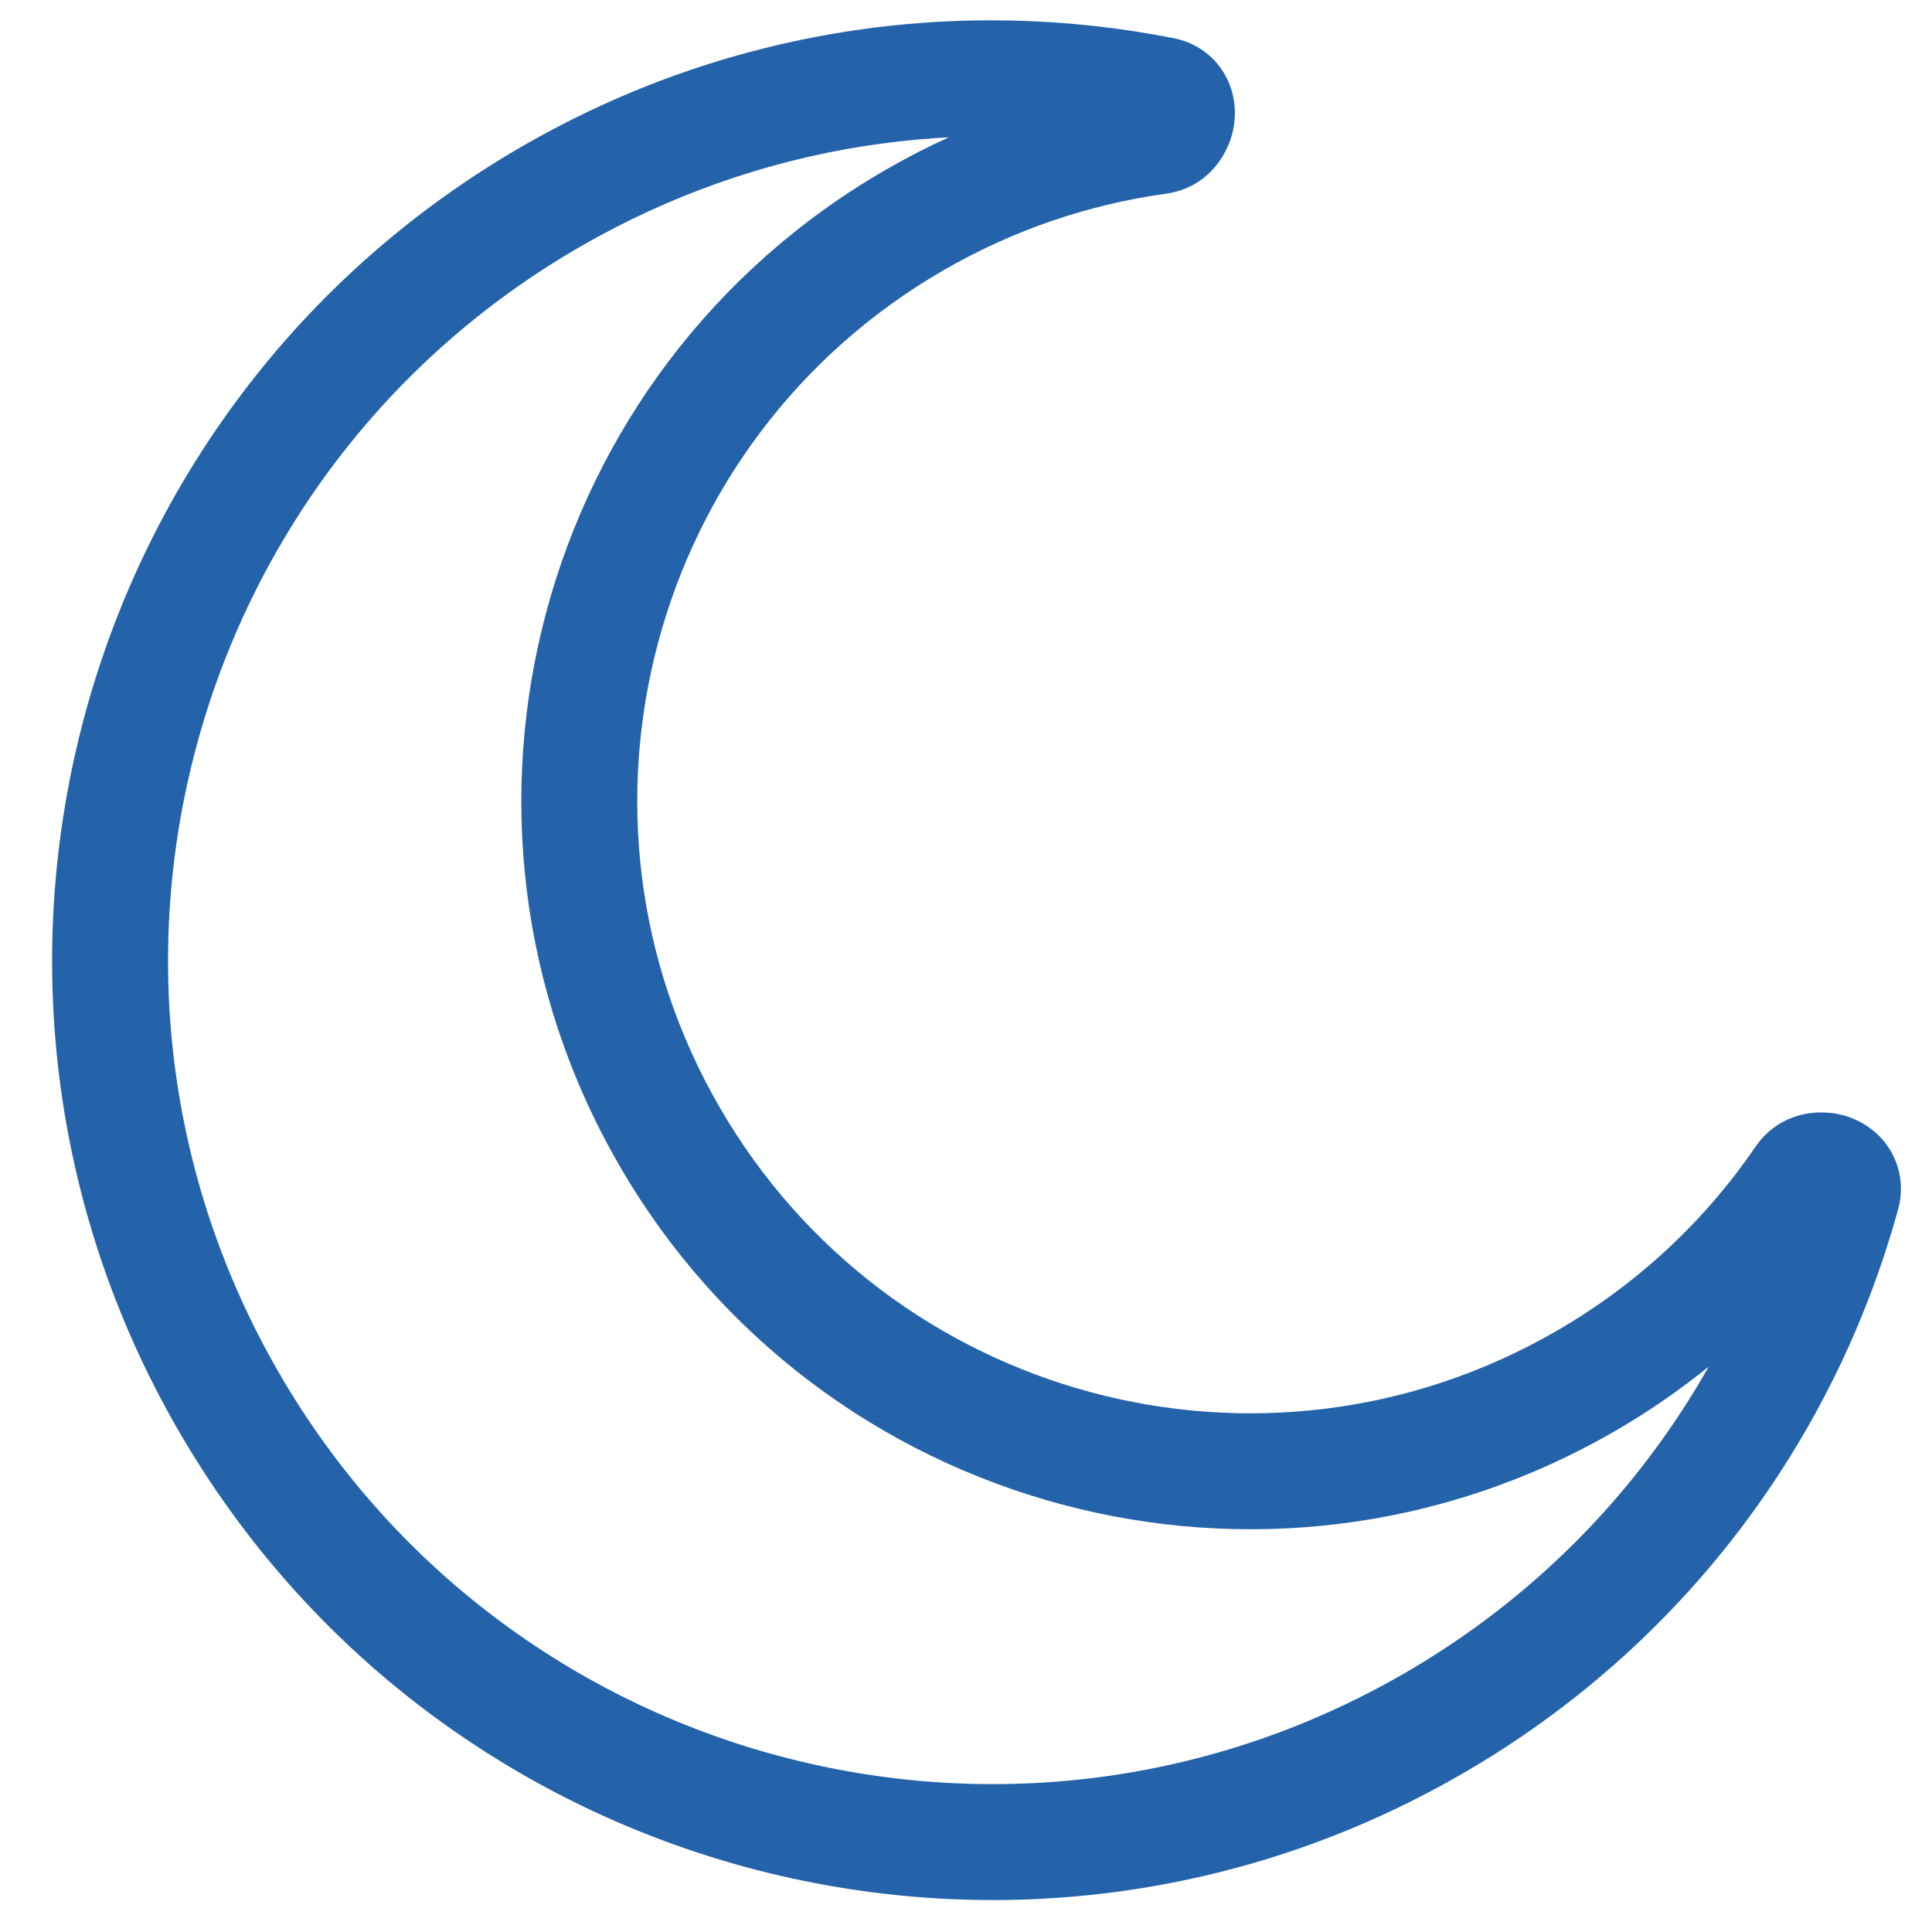 <svg width="100" height="100" viewBox="0 0 100 100" fill="none" xmlns="http://www.w3.org/2000/svg">
<g clip-path="url(#clip0_31_2)">
<mask id="path-1-outside-1_31_2" maskUnits="userSpaceOnUse" x="-15.098" y="-10.104" width="121.746" height="126.87" fill="black">
<rect fill="white" x="-15.098" y="-10.104" width="121.746" height="126.87"/>
<path fill-rule="evenodd" clip-rule="evenodd" d="M60.178 4.921C61.313 5.146 61.076 6.899 59.93 7.057C55.617 7.653 51.345 9.076 47.342 11.387C30.742 20.971 25.055 42.196 34.639 58.795C44.222 75.395 65.448 81.082 82.047 71.499C86.698 68.813 90.493 65.213 93.335 61.057C93.988 60.102 95.661 60.672 95.355 61.788C92.287 72.959 84.99 82.974 74.165 89.224C52.336 101.827 24.423 94.348 11.82 72.519C-0.783 50.69 6.696 22.777 28.525 10.174C38.487 4.422 49.715 2.853 60.178 4.921Z"/>
</mask>
<path d="M93.335 61.057L90.859 59.364L93.335 61.057ZM95.355 61.788L98.248 62.583L95.355 61.788ZM60.178 4.921L60.759 1.978L60.178 4.921ZM48.842 13.985C52.503 11.871 56.405 10.573 60.34 10.029L59.519 4.085C54.829 4.733 50.186 6.281 45.842 8.789L48.842 13.985ZM37.237 57.295C28.482 42.131 33.677 22.74 48.842 13.985L45.842 8.789C27.808 19.201 21.628 42.261 32.041 60.295L37.237 57.295ZM80.547 68.9C65.382 77.656 45.992 72.46 37.237 57.295L32.041 60.295C42.453 78.33 65.513 84.509 83.547 74.097L80.547 68.9ZM90.859 59.364C88.265 63.157 84.801 66.444 80.547 68.9L83.547 74.097C88.596 71.182 92.721 67.269 95.811 62.751L90.859 59.364ZM92.462 60.994C89.594 71.435 82.779 80.787 72.665 86.626L75.665 91.822C87.201 85.162 94.979 74.484 98.248 62.583L92.462 60.994ZM72.665 86.626C52.271 98.401 26.193 91.413 14.418 71.019L9.222 74.019C22.653 97.283 52.401 105.254 75.665 91.822L72.665 86.626ZM14.418 71.019C2.643 50.624 9.631 24.546 30.025 12.772L27.025 7.576C3.761 21.007 -4.21 50.755 9.222 74.019L14.418 71.019ZM30.025 12.772C39.334 7.397 49.819 5.932 59.596 7.864L60.759 1.978C49.611 -0.225 37.64 1.447 27.025 7.576L30.025 12.772ZM95.811 62.751C95.203 63.641 94.222 63.657 93.707 63.475C93.417 63.373 93.023 63.142 92.727 62.675C92.391 62.147 92.318 61.518 92.462 60.994L98.248 62.583C98.545 61.501 98.377 60.382 97.794 59.462C97.25 58.605 96.454 58.082 95.702 57.817C94.264 57.31 92.121 57.518 90.859 59.364L95.811 62.751ZM60.34 10.029C62.556 9.722 63.698 7.896 63.886 6.385C63.985 5.594 63.873 4.649 63.349 3.779C62.787 2.846 61.861 2.196 60.759 1.978L59.596 7.864C59.062 7.759 58.532 7.412 58.209 6.876C57.924 6.403 57.894 5.947 57.932 5.643C57.999 5.103 58.45 4.233 59.519 4.085L60.34 10.029Z" fill="#2463AA" mask="url(#path-1-outside-1_31_2)"/>
</g>
<defs>
<clipPath id="clip0_31_2">
<rect width="100" height="100" fill="white"/>
</clipPath>
</defs>
</svg>
